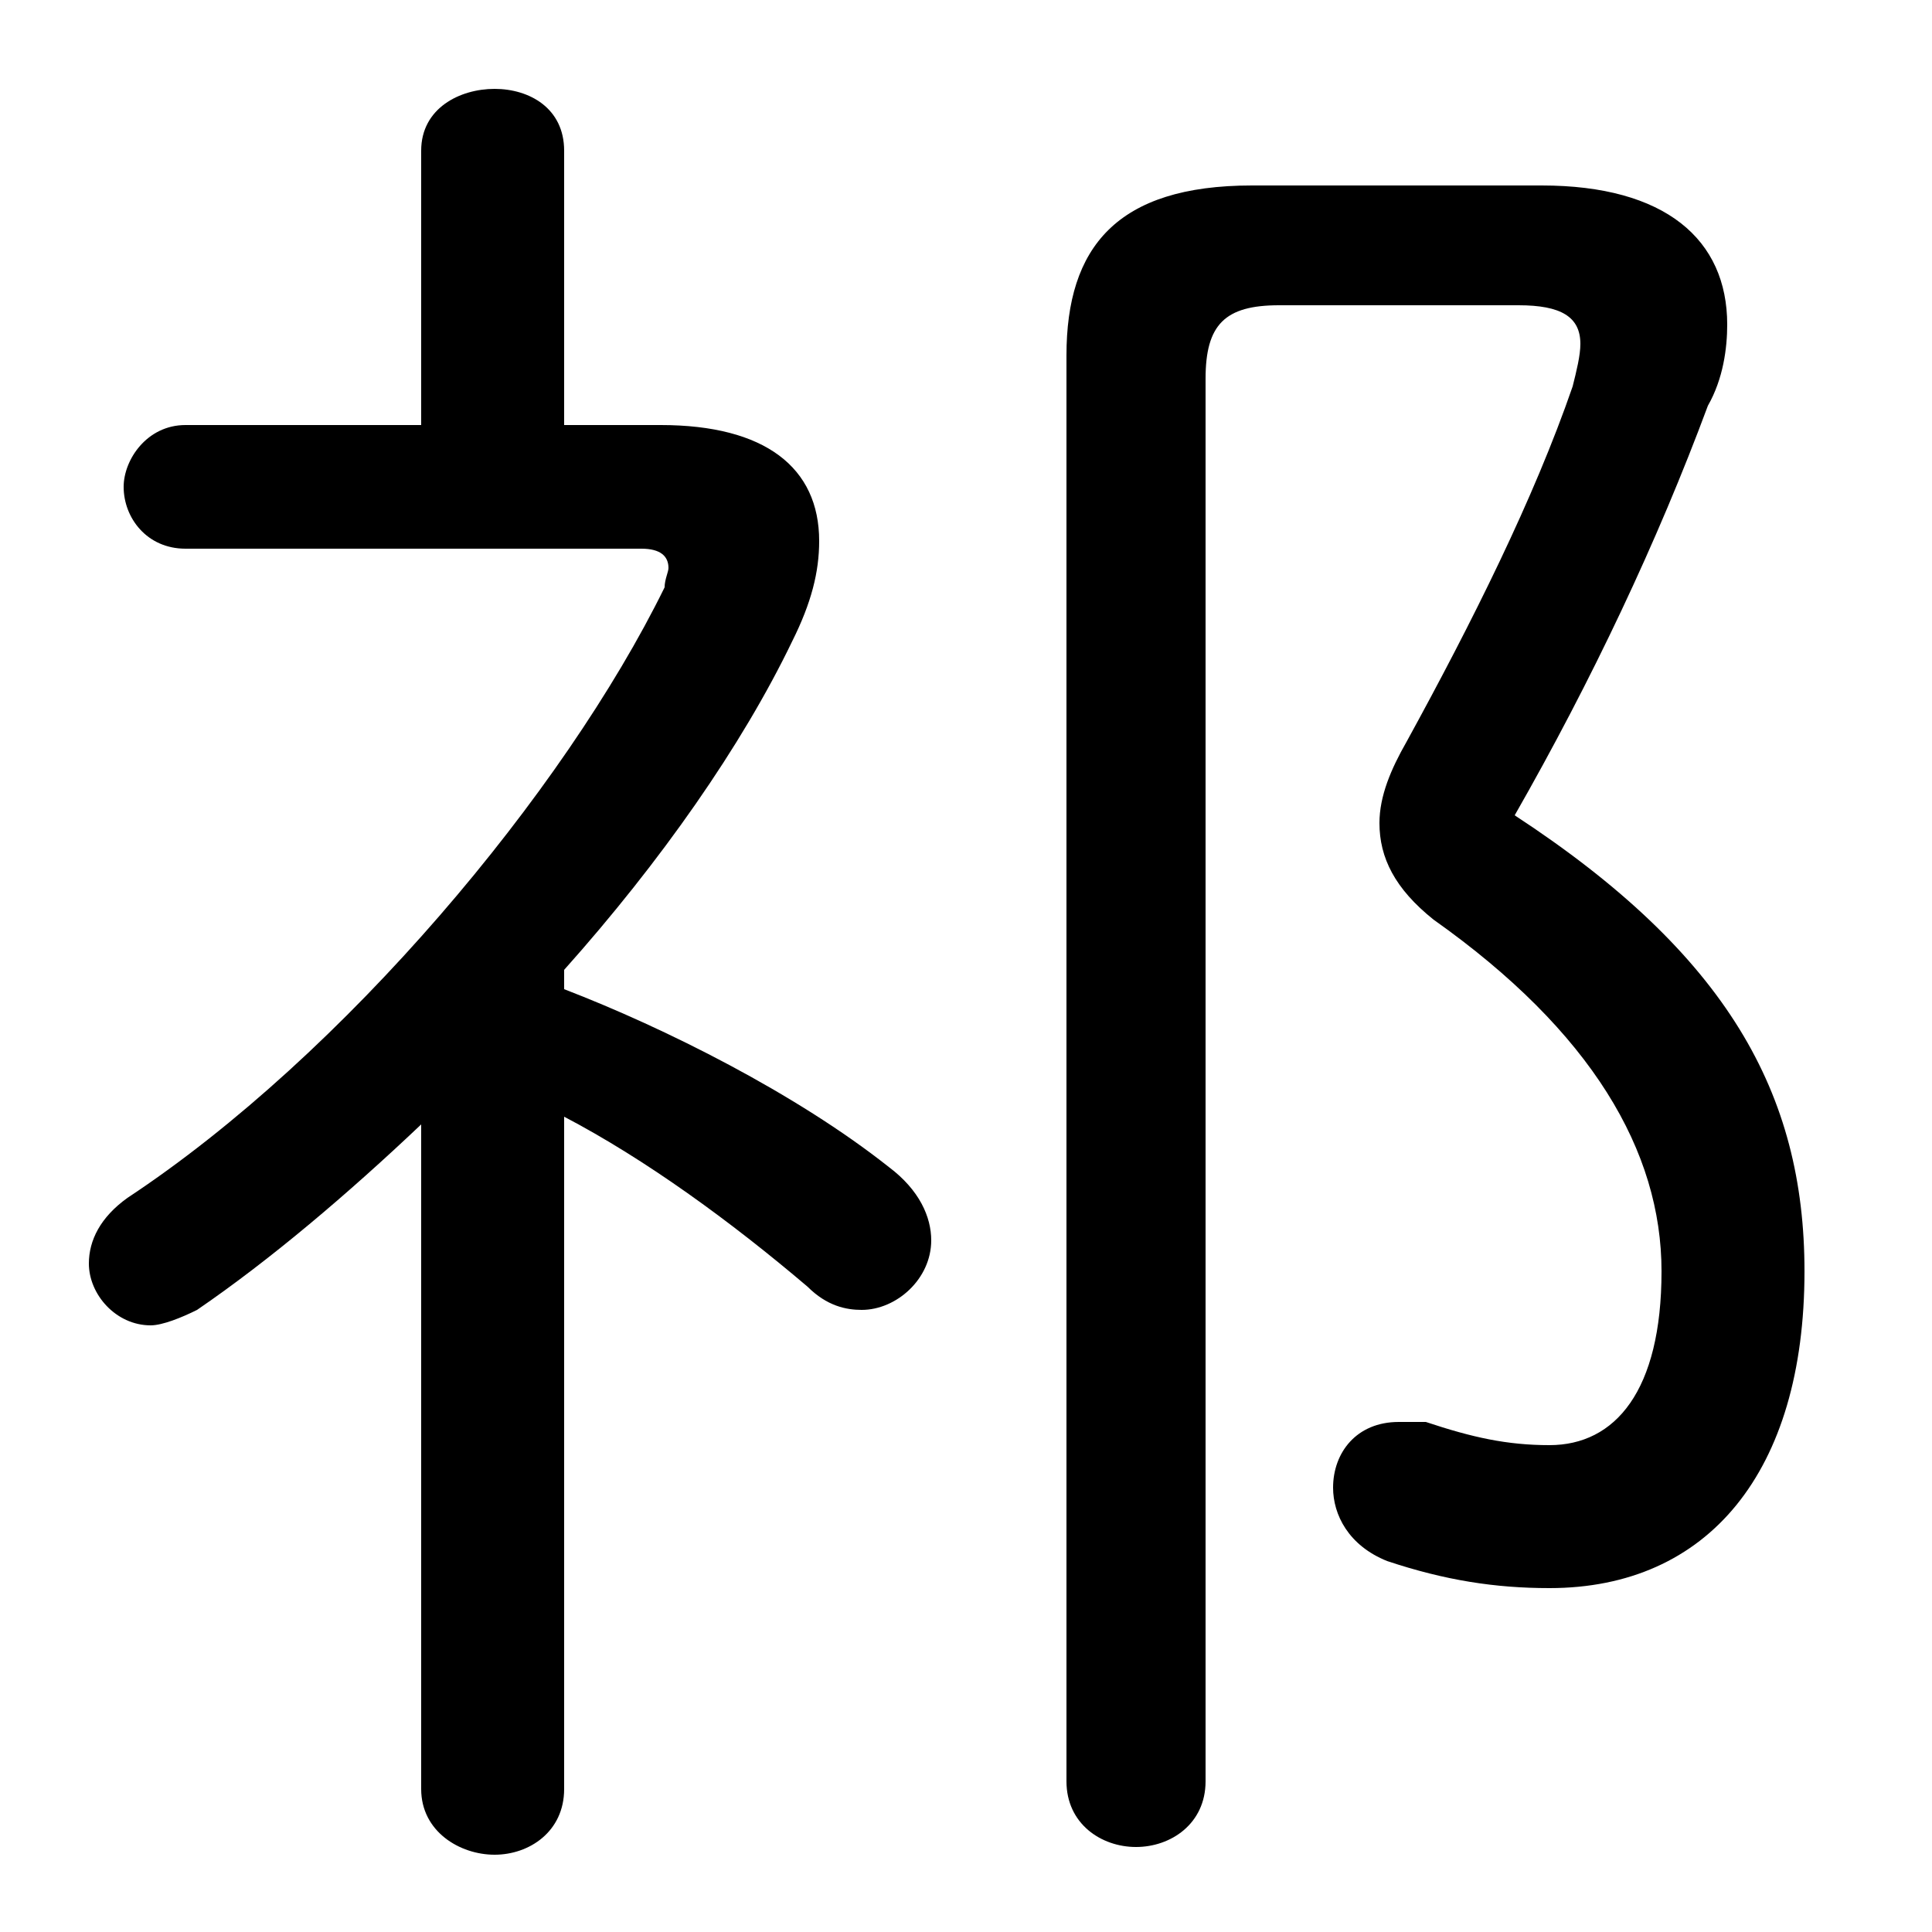 <svg xmlns="http://www.w3.org/2000/svg" viewBox="0 -44.0 50.0 50.0">
    <rect x="0" y="-44.0" width="50.0" height="50.0" fill="#808080" stroke="none"/>
    <g transform="scale(1, -1)">
        <!-- ボディの枠 -->
        <rect x="0" y="-6.0" width="50.0" height="50.0"
            stroke="white" fill="white"/>
        <!-- グリフ座標系の原点 -->
        <circle cx="0" cy="0" r="5" fill="white"/>
        <!-- グリフのアウトライン -->
        <g style="fill:black;stroke:#000000;stroke-width:0;stroke-linecap:round;stroke-linejoin:round;">
        <path d="M 10.9 -2.3 C 10.9 -3.4 11.9 -4.0 12.8 -4.0 C 13.7 -4.0 14.6 -3.4 14.6 -2.3 L 14.6 15.1 C 16.7 14.0 18.9 12.4 20.9 10.7 C 21.4 10.2 21.9 10.1 22.3 10.1 C 23.2 10.1 24.1 10.9 24.1 11.9 C 24.1 12.5 23.8 13.2 23.0 13.8 C 20.6 15.7 17.2 17.4 14.6 18.4 L 14.6 18.9 C 17.1 21.7 19.2 24.7 20.5 27.4 C 21.0 28.4 21.2 29.2 21.2 30.0 C 21.2 31.9 19.8 33.0 17.1 33.0 L 14.6 33.0 L 14.6 40.1 C 14.6 41.2 13.7 41.7 12.8 41.7 C 11.9 41.7 10.9 41.2 10.9 40.1 L 10.9 33.0 L 4.8 33.0 C 3.8 33.0 3.2 32.1 3.2 31.4 C 3.2 30.6 3.8 29.8 4.8 29.8 L 16.6 29.8 C 17.1 29.8 17.3 29.6 17.3 29.3 C 17.3 29.2 17.2 29.0 17.2 28.8 C 14.6 23.5 8.9 16.7 3.3 13.0 C 2.6 12.5 2.3 11.9 2.3 11.3 C 2.3 10.5 3.0 9.7 3.9 9.7 C 4.2 9.7 4.7 9.9 5.1 10.1 C 7.0 11.4 9.0 13.1 10.9 14.9 Z M 32.4 39.2 C 28.9 39.2 27.6 37.6 27.6 34.8 L 27.6 -2.1 C 27.6 -3.2 28.5 -3.8 29.4 -3.8 C 30.3 -3.8 31.2 -3.2 31.2 -2.1 L 31.2 34.2 C 31.2 35.6 31.7 36.1 33.1 36.1 L 39.3 36.1 C 40.4 36.1 40.9 35.8 40.9 35.1 C 40.9 34.8 40.8 34.4 40.7 34.0 C 39.7 31.1 38.1 27.9 36.4 24.8 C 36.0 24.1 35.7 23.4 35.7 22.7 C 35.7 21.8 36.1 21.0 37.1 20.2 C 41.2 17.3 43.0 14.2 43.0 11.1 C 43.0 8.0 41.8 6.6 40.1 6.6 C 39.0 6.6 38.1 6.8 36.9 7.2 C 36.6 7.2 36.4 7.2 36.2 7.2 C 35.1 7.2 34.5 6.4 34.5 5.5 C 34.5 4.8 34.9 4.0 35.9 3.6 C 37.4 3.1 38.7 2.9 40.1 2.9 C 44.2 2.9 46.7 5.9 46.7 11.1 C 46.7 15.7 44.7 19.3 39.2 22.9 C 41.2 26.4 42.9 30.0 44.2 33.5 C 44.6 34.2 44.7 35.0 44.7 35.6 C 44.7 37.8 43.1 39.2 39.9 39.2 Z"/>
    </g>
    </g>
</svg>

